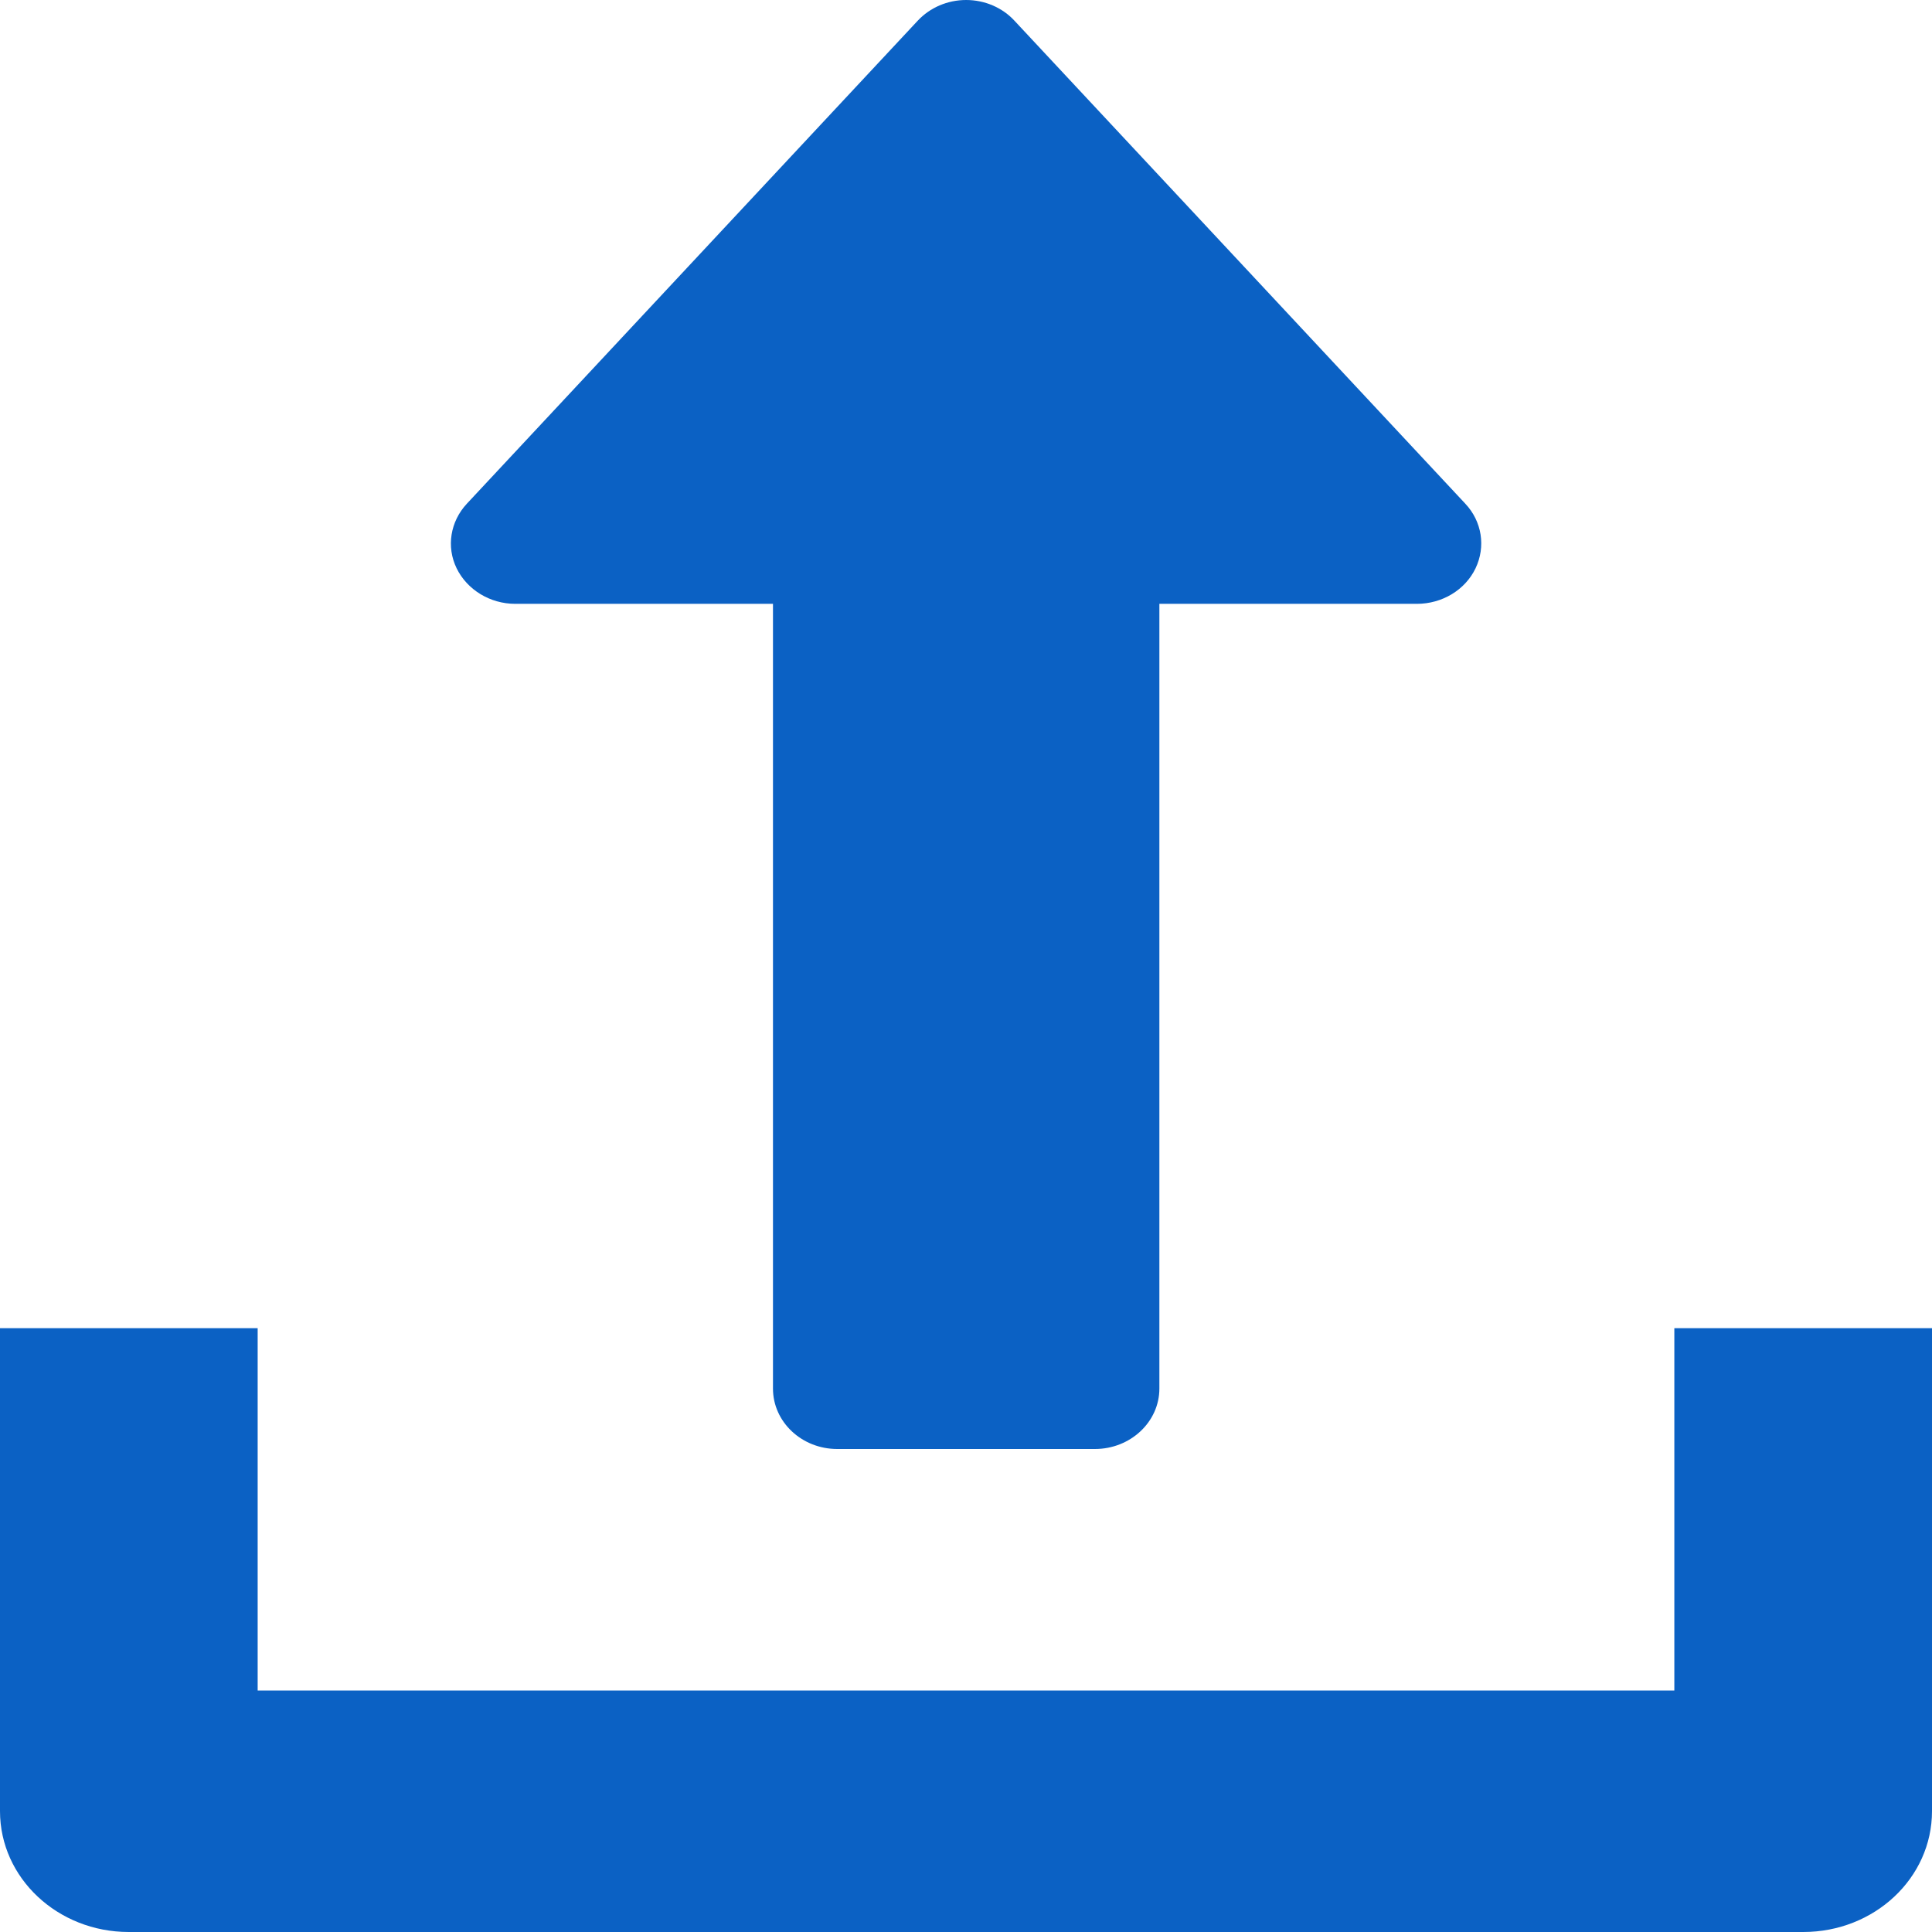 <svg width="11" height="11" viewBox="0 0 11 11" fill="none" xmlns="http://www.w3.org/2000/svg">
<path d="M8.343 2.868L5.776 0.118C5.707 0.043 5.606 0 5.501 0C5.395 0 5.295 0.043 5.225 0.118L2.658 2.868C2.564 2.969 2.54 3.113 2.6 3.236C2.66 3.358 2.79 3.438 2.934 3.438H4.401V7.906C4.401 8.096 4.565 8.25 4.767 8.25H6.234C6.436 8.25 6.601 8.096 6.601 7.906V3.438H8.067C8.211 3.438 8.342 3.359 8.401 3.236C8.46 3.113 8.438 2.969 8.343 2.868Z" fill="#0B61C4"/>
<path d="M9.533 7.562V9.625H1.467V7.562H0V10.312C0 10.693 0.329 11 0.733 11H10.267C10.672 11 11 10.693 11 10.312V7.562H9.533Z" fill="#0B61C4"/>
</svg>
